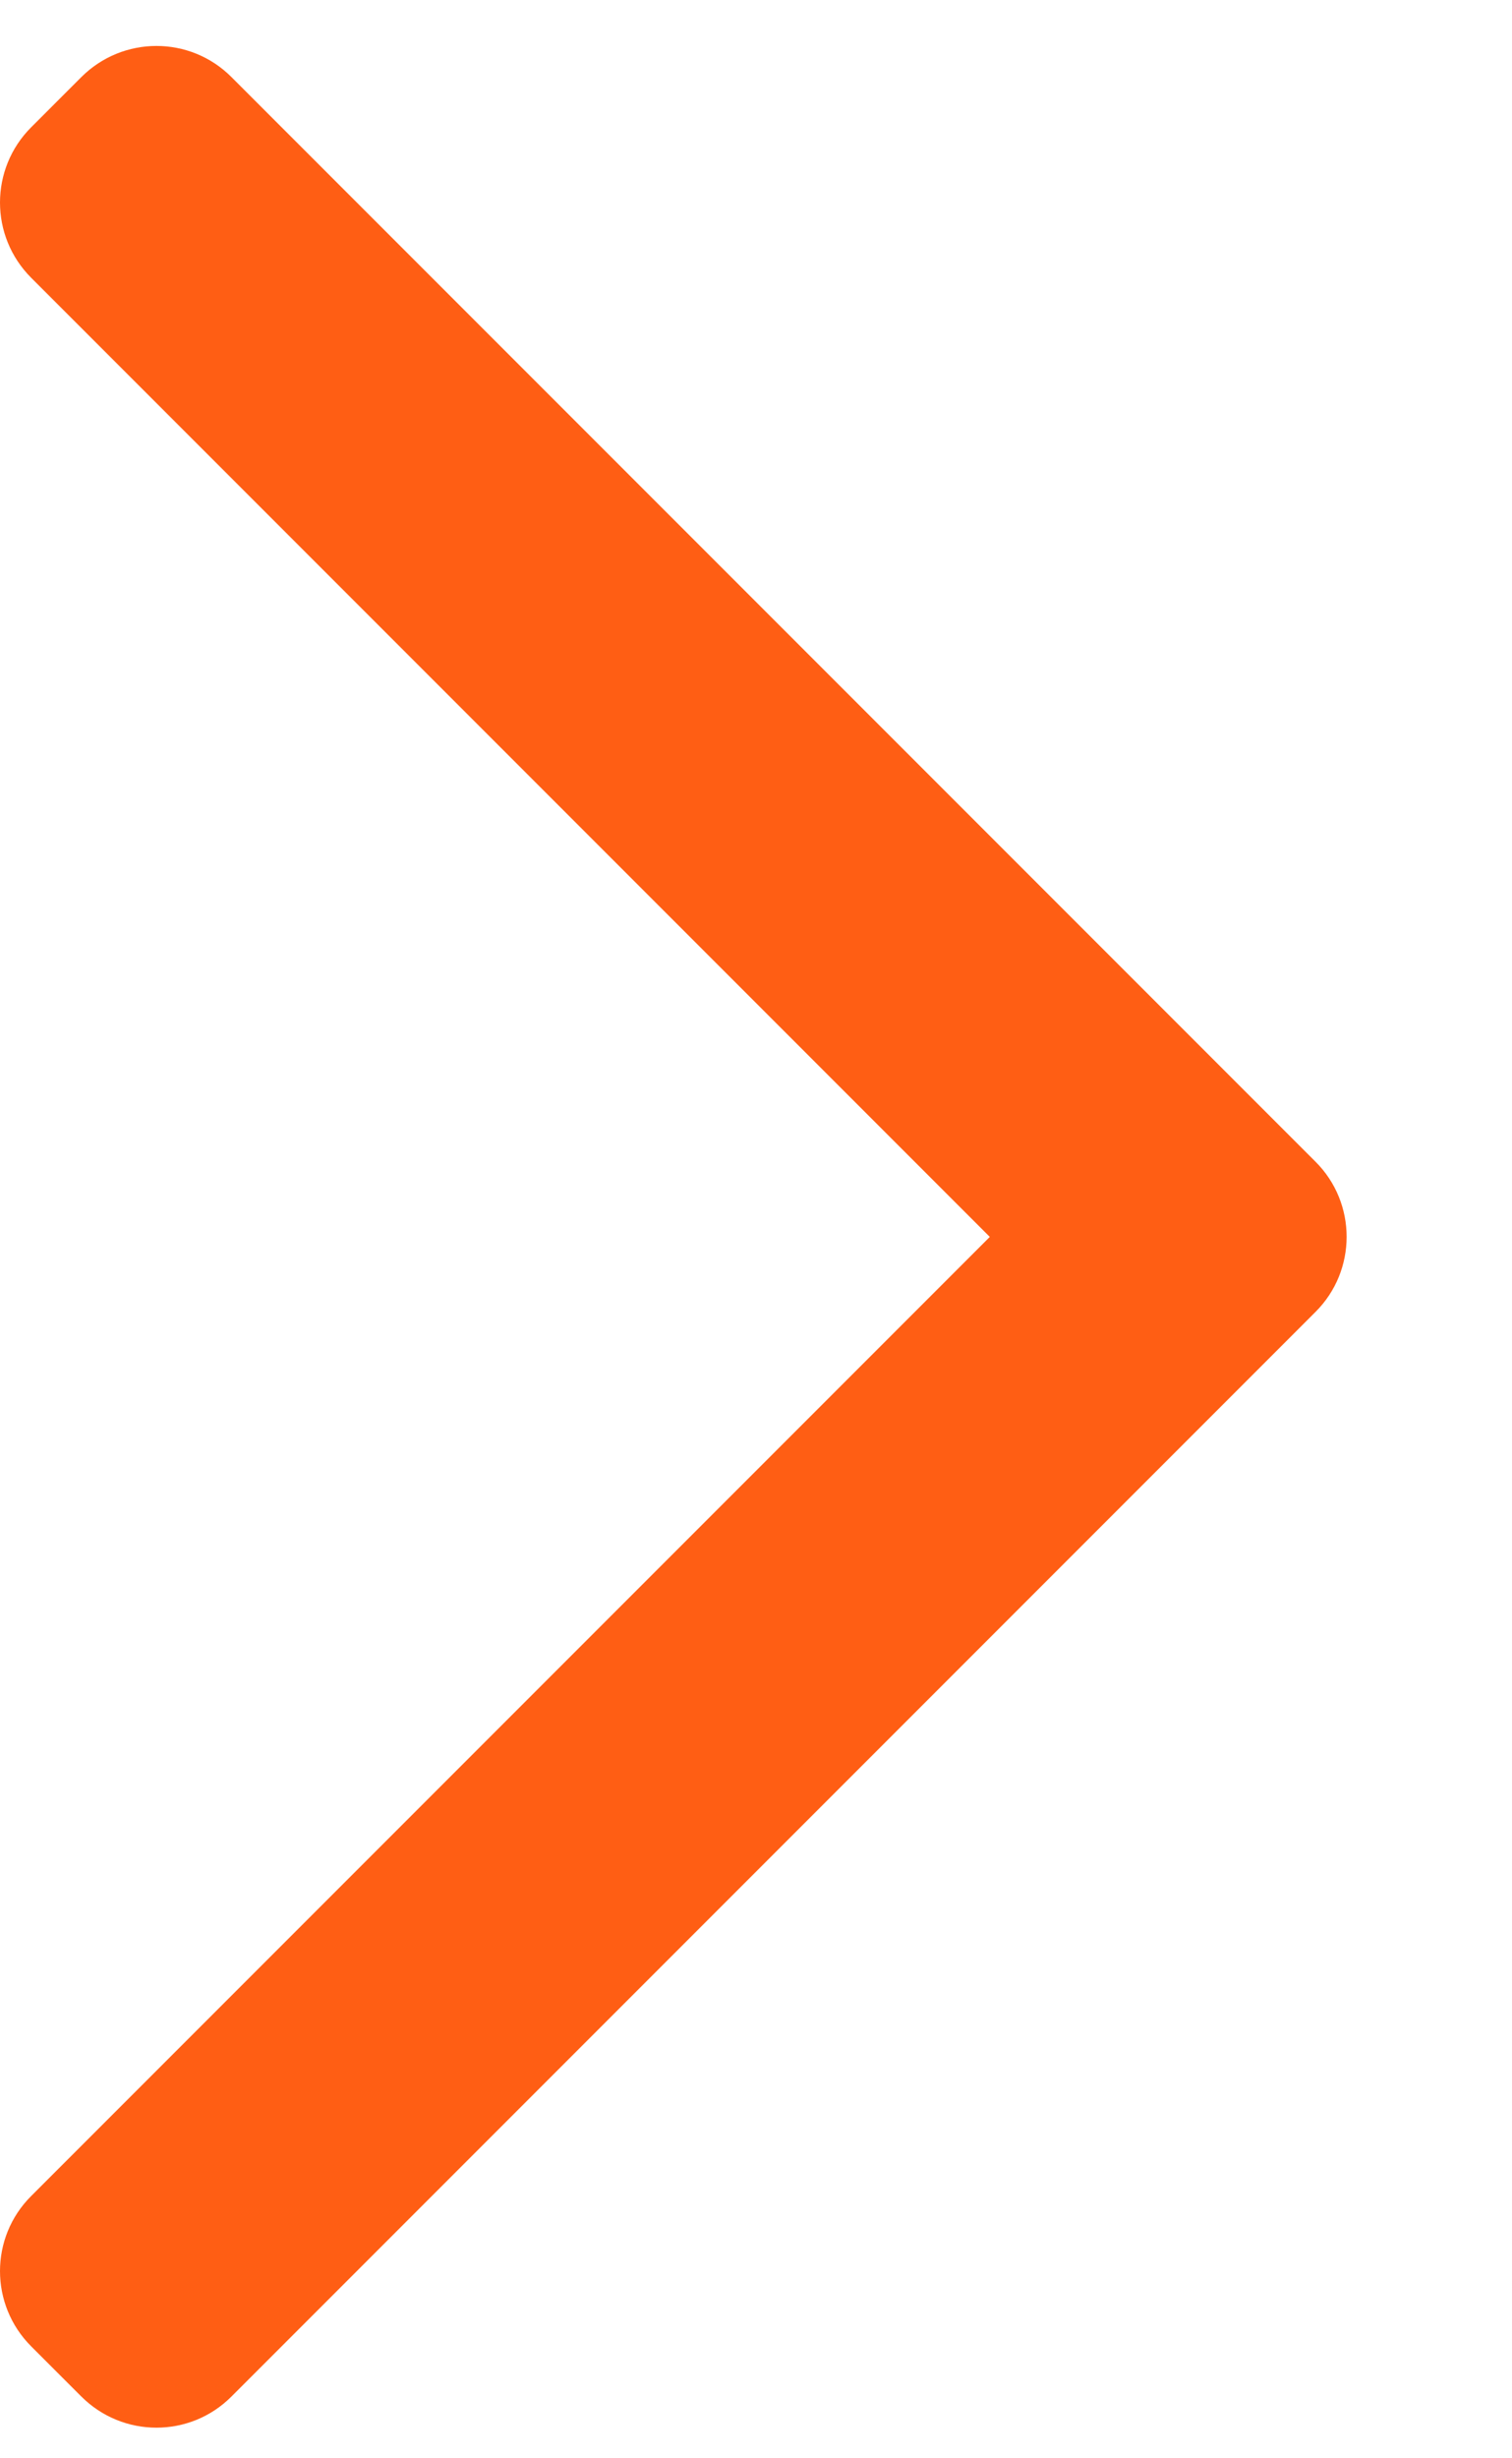 <svg width="8" height="13" viewBox="0 0 8 13" fill="none" xmlns="http://www.w3.org/2000/svg">
<path fill-rule="evenodd" clip-rule="evenodd" d="M6.96 6.143C7.18 6.362 7.18 6.719 6.96 6.938L1.225 12.673C1.006 12.893 0.65 12.893 0.43 12.673L0.165 12.408C-0.055 12.188 -0.055 11.832 0.165 11.613L5.237 6.541L0.165 1.469C-0.055 1.249 -0.055 0.893 0.165 0.673L0.43 0.408C0.65 0.188 1.006 0.188 1.225 0.408L6.96 6.143Z" fill="#FF5E14"/>
</svg>
